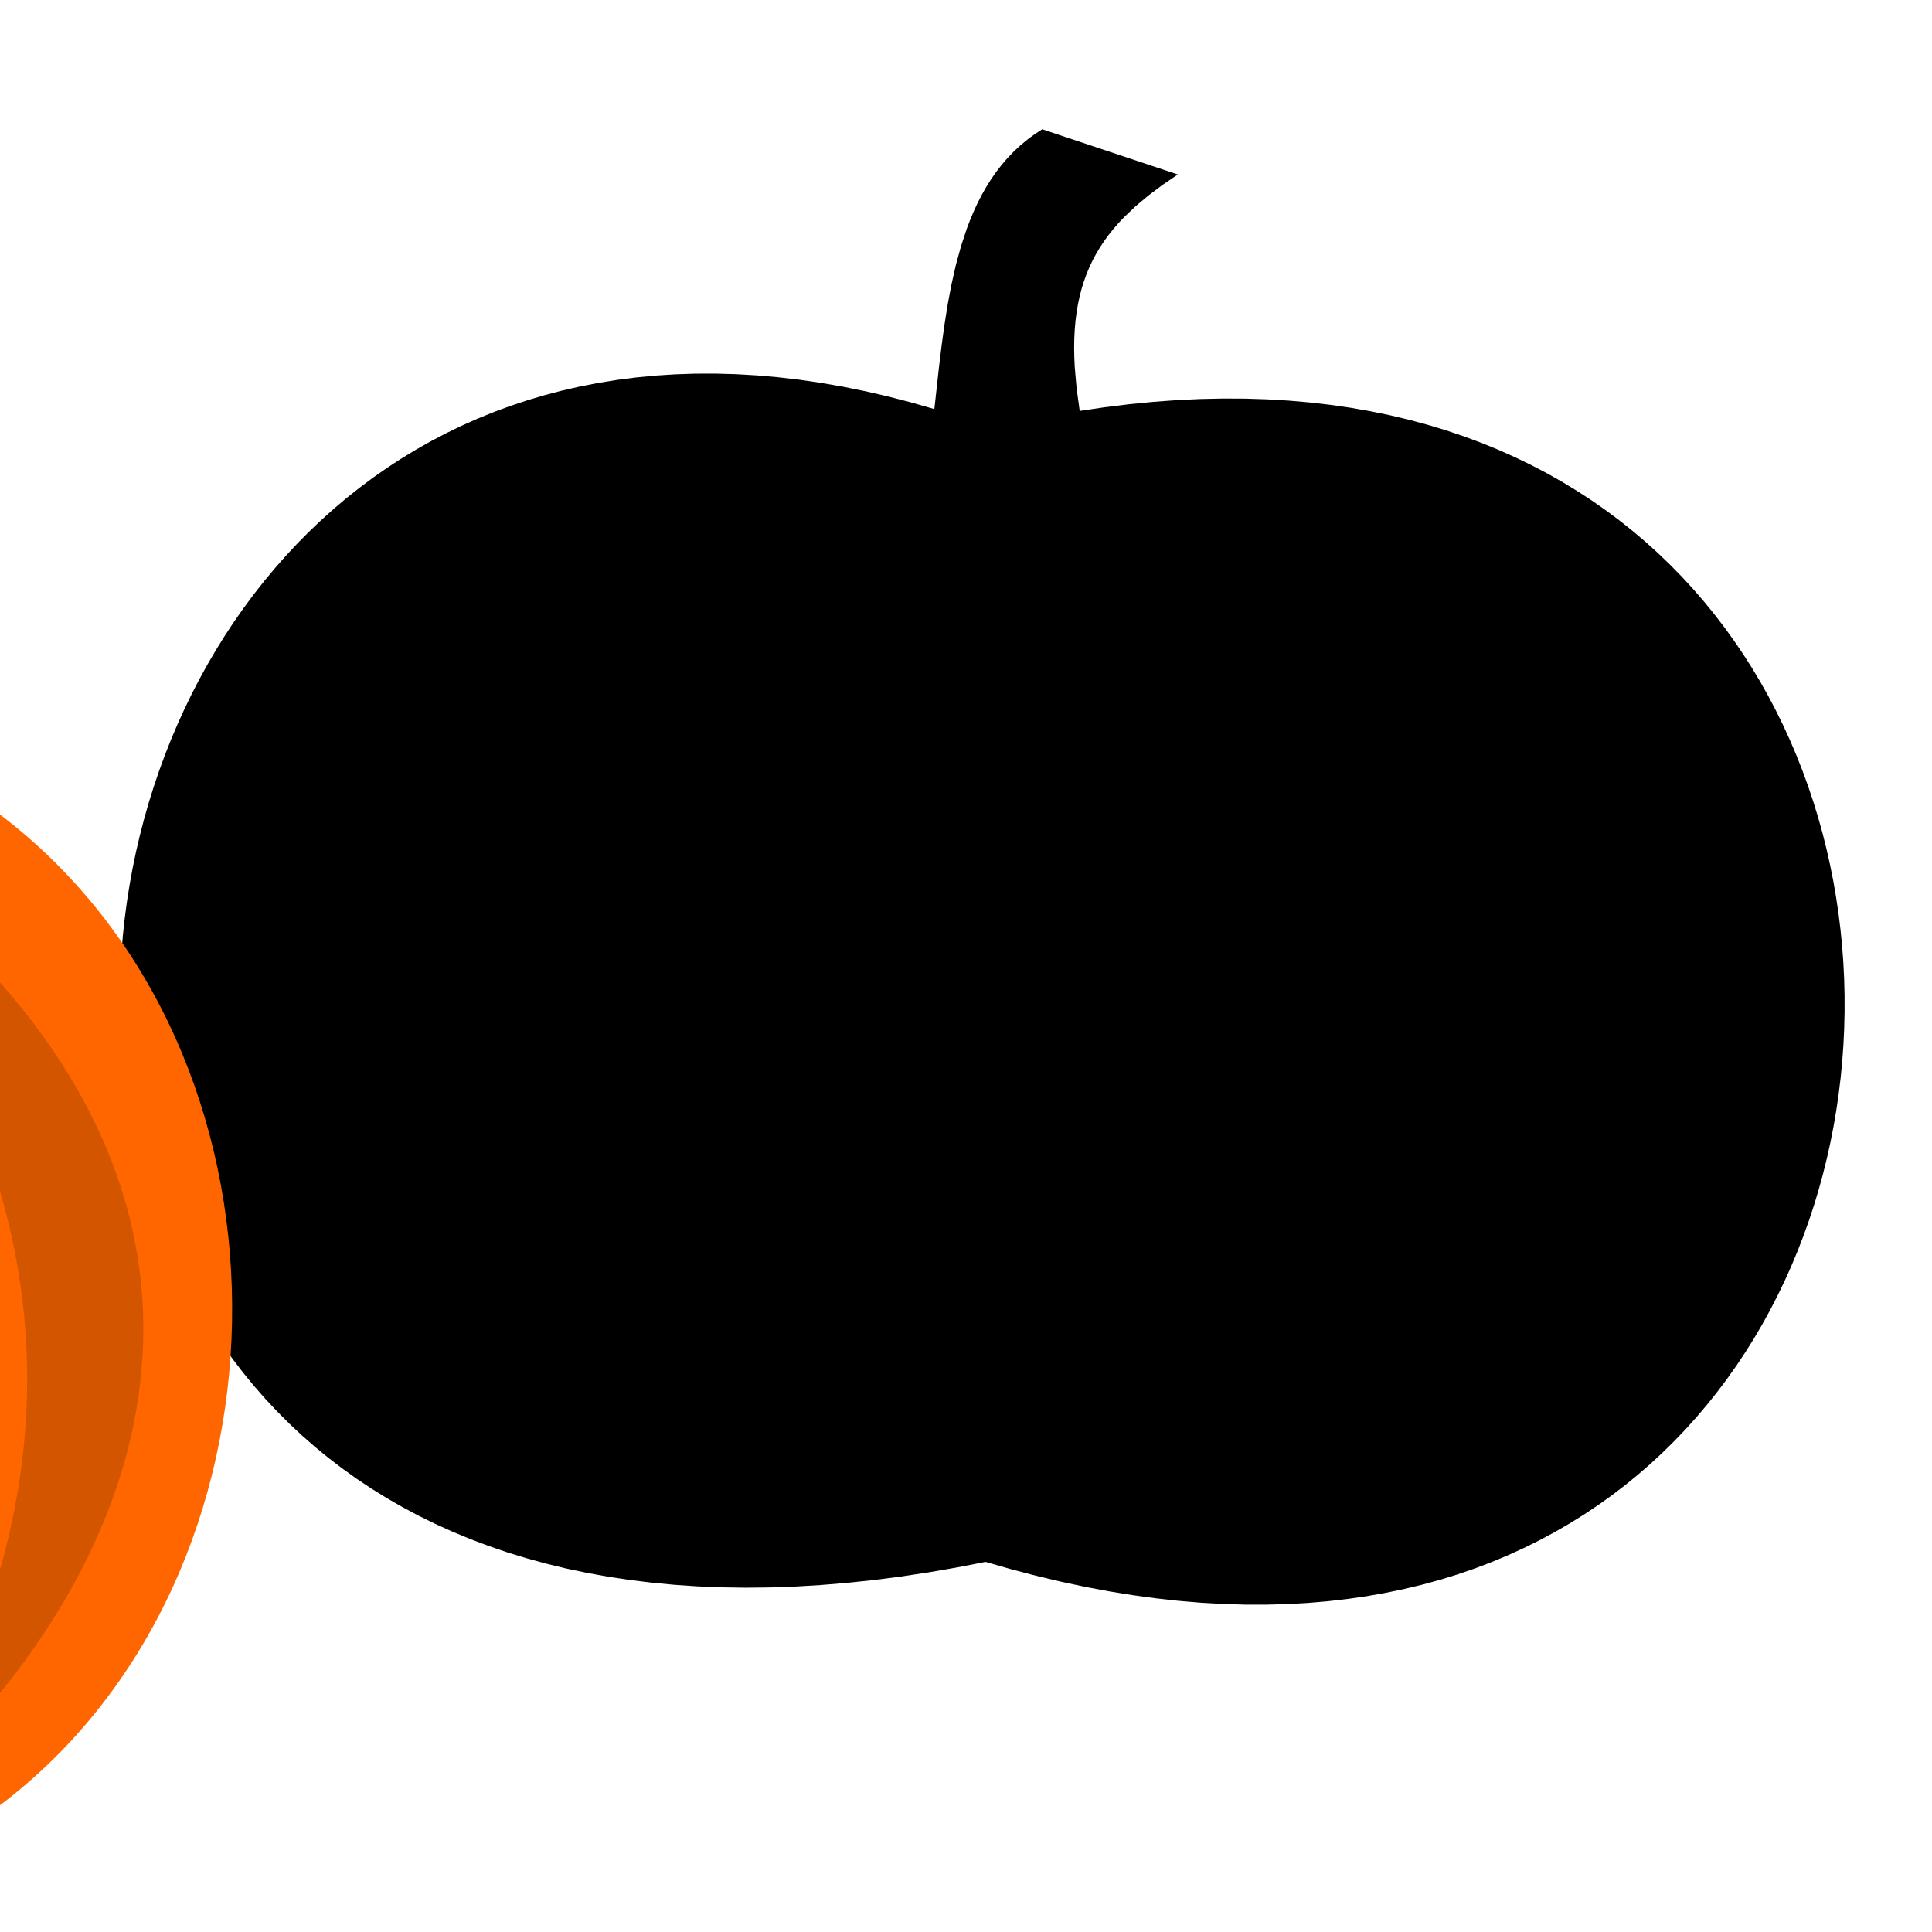 <?xml version="1.0" encoding="UTF-8" standalone="no"?>
<!-- Created with Inkscape (http://www.inkscape.org/) -->

<svg
   xmlns:dc="http://purl.org/dc/elements/1.1/"
   xmlns:cc="http://creativecommons.org/ns#"
   xmlns:rdf="http://www.w3.org/1999/02/22-rdf-syntax-ns#"
   xmlns:svg="http://www.w3.org/2000/svg"
   xmlns="http://www.w3.org/2000/svg"
   xmlns:sodipodi="http://sodipodi.sourceforge.net/DTD/sodipodi-0.dtd"
   xmlns:inkscape="http://www.inkscape.org/namespaces/inkscape"
   width="100.0mm"
   height="100.0mm"
   viewBox="0 0 100.0 100.0"
   version="1.1"
   id="svg4943"
   sodipodi:docname="pumpkin.svg"
   inkscape:version="0.92.5 (2060ec1f9f, 2020-04-08)">
  <defs
     id="defs4937" />
  <sodipodi:namedview
     id="base"
     pagecolor="#ffffff"
     bordercolor="#666666"
     borderopacity="1.0"
     inkscape:pageopacity="0.0"
     inkscape:pageshadow="2"
     inkscape:zoom="1.8101934"
     inkscape:cx="83.924149"
     inkscape:cy="161.62469"
     inkscape:document-units="mm"
     inkscape:current-layer="g5149"
     showgrid="true"
     inkscape:window-width="1920"
     inkscape:window-height="1016"
     inkscape:window-x="0"
     inkscape:window-y="27"
     inkscape:window-maximized="1"
     borderlayer="true">
    <inkscape:grid
       spacingx="2.54"
       spacingy="2.54"
       empspacing="1"
       type="xygrid"
       units="mm"
       id="grid4946" />
  </sodipodi:namedview>
  <g
     id="g4952"
     sodipodi:insensitive="true"
     inkscape:groupmode="layer"
     inkscape:label="[fixed] BG"
     style="display:none">
    <rect
       id="rect4950"
       style="fill:#ffffff;fill-opacity:1;stroke:none"
       height="100"
       width="100"
       y="0"
       x="0" />
  </g>
  <g
     id="g4954"
     inkscape:groupmode="layer"
     inkscape:label="F.Cu"
     style="display:none" />
  <g
     id="g4956"
     inkscape:groupmode="layer"
     inkscape:label="B.Cu-disabled"
     style="display:none" />
  <g
     id="g4958"
     inkscape:groupmode="layer"
     inkscape:label="B.Adhes-disabled"
     style="display:none" />
  <g
     id="g4960"
     inkscape:groupmode="layer"
     inkscape:label="F.Adhes-disabled"
     style="display:none" />
  <g
     id="g4962"
     inkscape:groupmode="layer"
     inkscape:label="B.Paste-disabled"
     style="display:none" />
  <g
     id="g4964"
     inkscape:groupmode="layer"
     inkscape:label="F.Paste-disabled"
     style="display:none" />
  <g
     id="g4966"
     inkscape:groupmode="layer"
     inkscape:label="B.SilkS-disabled"
     style="display:none" />
  <g
     id="g4968"
     inkscape:groupmode="layer"
     inkscape:label="F.SilkS-disabled"
     style="display:none" />
  <g
     id="g4970"
     inkscape:groupmode="layer"
     inkscape:label="B.Mask-disabled"
     style="display:none" />
  <g
     id="g4972"
     inkscape:groupmode="layer"
     inkscape:label="F.Mask-disabled"
     style="display:none" />
  <g
     id="g4974"
     inkscape:groupmode="layer"
     inkscape:label="Dwgs.User-disabled"
     style="display:none" />
  <g
     id="g4976"
     inkscape:groupmode="layer"
     inkscape:label="Cmts.User-disabled"
     style="display:none" />
  <g
     id="g4978"
     inkscape:groupmode="layer"
     inkscape:label="Eco1.User-disabled"
     style="display:none" />
  <g
     id="g4980"
     inkscape:groupmode="layer"
     inkscape:label="Eco2.User-disabled"
     style="display:none" />
  <g
     id="g4982"
     inkscape:groupmode="layer"
     inkscape:label="Edge.Cuts"
     style="display:inline">
    <g
       id="g5149">
      <g
         id="g5754"
         transform="translate(0.102,-0.088)">
        <path
           style="fill:#000000;fill-opacity:1;stroke-width:0.175"
           d="m 53.852,6.774 -0.403,0.263 -0.381,0.281 -0.36,0.299 -0.339,0.316 -0.319,0.332 -0.3,0.348 -0.282,0.363 -0.264,0.378 -0.247,0.392 -0.231,0.406 -0.216,0.419 -0.201,0.431 -0.187,0.443 -0.174,0.454 -0.31,0.938 -0.266,0.975 -0.228,1.007 -0.195,1.034 -0.168,1.056 -0.147,1.074 -0.132,1.087 -0.242,2.192 -1.206,-0.345 -1.19,-0.308 -1.175,-0.271 -1.159,-0.234 -1.143,-0.199 -1.127,-0.164 -1.111,-0.129 -1.095,-0.095 -1.079,-0.062 -1.063,-0.029 -1.047,0.003 -1.03,0.035 -1.014,0.065 -0.997,0.096 -0.98,0.126 -0.964,0.155 -0.947,0.184 -0.93,0.212 -0.913,0.239 -0.896,0.266 -0.878,0.292 -0.861,0.318 -0.844,0.343 -0.826,0.368 -0.808,0.391 -0.791,0.415 -0.773,0.438 -0.755,0.46 -0.737,0.481 -0.719,0.502 -0.701,0.523 -0.683,0.543 -0.664,0.562 -0.646,0.58 -0.628,0.599 -0.609,0.616 -0.59,0.633 -0.571,0.649 -0.553,0.665 -0.534,0.68 -0.515,0.695 -0.495,0.708 -0.476,0.722 -0.457,0.735 -0.437,0.747 -0.418,0.758 -0.398,0.769 -0.379,0.78 -0.359,0.79 -0.339,0.799 -0.319,0.808 -0.299,0.816 -0.279,0.823 -0.259,0.83 -0.238,0.836 -0.218,0.842 -0.198,0.847 -0.177,0.852 -0.156,0.856 -0.136,0.859 -0.115,0.862 -0.094,0.864 -0.073,0.866 -0.052,0.867 -0.03,0.867 -0.009,0.867 0.012,0.866 0.034,0.865 0.055,0.863 0.077,0.861 0.099,0.858 0.121,0.854 0.143,0.85 0.165,0.845 0.187,0.839 0.209,0.833 0.231,0.827 0.254,0.819 0.276,0.812 0.299,0.803 0.321,0.794 0.344,0.785 0.367,0.775 0.39,0.764 0.413,0.753 0.436,0.741 0.459,0.728 0.483,0.715 0.506,0.702 0.529,0.687 0.553,0.673 0.577,0.657 0.6,0.641 0.624,0.624 0.648,0.607 0.672,0.59 0.696,0.571 0.72,0.552 0.745,0.533 0.769,0.513 0.794,0.492 0.818,0.471 0.843,0.449 0.868,0.426 0.892,0.403 0.917,0.38 0.942,0.355 0.967,0.331 0.993,0.305 1.018,0.279 1.043,0.253 1.069,0.225 1.094,0.198 1.12,0.169 1.146,0.14 1.171,0.111 1.197,0.081 1.223,0.05 1.249,0.019 1.276,-0.013 1.302,-0.046 1.328,-0.079 1.355,-0.112 1.381,-0.146 1.408,-0.181 1.435,-0.217 1.461,-0.253 1.488,-0.289 1.315,0.377 1.296,0.34 1.276,0.304 1.257,0.268 1.238,0.233 1.218,0.198 1.199,0.164 1.179,0.131 1.16,0.098 1.14,0.065 1.121,0.034 1.101,0.002 1.082,-0.028 1.062,-0.058 1.043,-0.088 1.023,-0.117 1.003,-0.145 0.984,-0.173 0.964,-0.2 0.944,-0.227 0.925,-0.253 0.905,-0.279 0.885,-0.304 0.865,-0.329 0.846,-0.353 0.826,-0.376 0.806,-0.399 0.786,-0.421 0.766,-0.443 0.747,-0.464 0.727,-0.484 0.707,-0.504 0.687,-0.524 0.667,-0.543 0.647,-0.561 0.627,-0.579 0.607,-0.596 0.587,-0.613 0.567,-0.629 0.547,-0.644 0.527,-0.659 0.507,-0.673 0.487,-0.687 0.467,-0.701 0.447,-0.713 0.426,-0.725 0.406,-0.737 0.386,-0.748 0.366,-0.758 0.346,-0.768 0.325,-0.778 0.305,-0.786 0.285,-0.795 0.265,-0.802 0.244,-0.809 0.224,-0.816 0.204,-0.822 0.183,-0.827 0.163,-0.832 0.142,-0.836 0.122,-0.84 0.102,-0.843 0.081,-0.846 0.061,-0.848 0.04,-0.849 0.02,-0.85 -8.75e-4,-0.851 -0.021,-0.85 -0.042,-0.85 -0.063,-0.848 -0.083,-0.846 -0.104,-0.844 -0.124,-0.841 -0.145,-0.837 -0.166,-0.833 -0.186,-0.829 -0.207,-0.823 -0.228,-0.817 -0.249,-0.811 -0.269,-0.804 -0.29,-0.797 -0.311,-0.789 -0.332,-0.78 -0.353,-0.771 -0.373,-0.761 -0.394,-0.751 -0.415,-0.74 -0.436,-0.728 -0.457,-0.716 -0.478,-0.704 -0.499,-0.691 -0.52,-0.677 -0.541,-0.663 -0.562,-0.648 -0.583,-0.632 -0.604,-0.617 -0.625,-0.6 -0.646,-0.583 -0.667,-0.565 -0.688,-0.547 -0.71,-0.528 -0.731,-0.509 -0.752,-0.489 -0.773,-0.469 -0.794,-0.448 -0.816,-0.426 -0.837,-0.404 -0.858,-0.382 -0.879,-0.358 -0.901,-0.335 -0.922,-0.31 -0.943,-0.285 -0.965,-0.26 -0.986,-0.234 -1.008,-0.207 -1.029,-0.18 -1.05,-0.152 -1.072,-0.124 -1.093,-0.095 -1.115,-0.066 -1.136,-0.036 -1.158,-0.005 -1.179,0.026 -1.201,0.057 -1.223,0.09 -1.244,0.122 -1.266,0.156 -1.287,0.19 -0.16,-1.168 -0.096,-1.09 -0.024,-0.518 -0.008,-0.5 0.008,-0.483 0.024,-0.467 0.04,-0.452 0.056,-0.437 0.072,-0.422 0.088,-0.409 0.104,-0.396 0.119,-0.383 0.135,-0.372 0.151,-0.361 0.167,-0.35 0.183,-0.34 0.199,-0.331 0.215,-0.323 0.23,-0.315 0.246,-0.307 0.262,-0.301 0.278,-0.295 0.603,-0.574 0.666,-0.558 0.729,-0.547 0.792,-0.54 -7.006,-2.335 -3.43e-4,-0.002"
           id="path4677-6"
           inkscape:connector-curvature="0" />
      </g>
      <path
         inkscape:connector-curvature="0"
         id="path4677"
         sodipodi:nodetypes="ccccc"
         style="fill:#784421;stroke-width:0.178"
         d="m -30.228,21.689 c -5.584,3.414 -5.074,11.908 -6.237,19.008 l 9.503,1.485 c -3.054,-10.734 -1.728,-14.456 3.861,-18.115 l -7.128,-2.376 z" />
      <g
         transform="matrix(0.178,0,0,0.178,-101.206,13.077)"
         id="g5281">
        <path
           inkscape:connector-curvature="0"
           id="path5279"
           sodipodi:nodetypes="cccc"
           style="fill:#a05a2c"
           d="m 400.5,55.5 c -20.442,-0.68 -34.517,73.254 -30,91.5 l 37,3 c -4.632,-58.973 -37.772,-25.071 -7,-94.5 z" />
      </g>
      <path
         inkscape:connector-curvature="0"
         id="path4675"
         sodipodi:nodetypes="ccc"
         style="fill:#ff6600;stroke-width:0.178"
         d="M -32.883,37.434 C 28.251,22.853 25.812,114.747 -33.221,97.127 -99.643,110.732 -88.205,17.186 -32.883,37.434 Z" />
      <path
         inkscape:connector-curvature="0"
         id="path5189"
         sodipodi:nodetypes="ccc"
         style="fill:#d45500;stroke-width:0.178"
         d="M -56.354,38.907 C -74.055,48.504 -77.275,77.113 -65.595,90.301 -82.71,78.653 -79.626,42.981 -56.354,38.907 Z" />
      <path
         inkscape:connector-curvature="0"
         id="path5189-0"
         sodipodi:nodetypes="ccc"
         style="fill:#d45500;stroke-width:0.178"
         d="M -44.15,38.465 C -66.949,56.591 -59.802,78.148 -53.829,95.132 -67.844,80.009 -76.01,52.011 -44.15,38.465 Z" />
      <path
         inkscape:connector-curvature="0"
         id="path5189-0-4"
         sodipodi:nodetypes="ccc"
         style="fill:#d45500;stroke-width:0.178"
         d="M -30.506,38.645 C -12.138,57.831 -8.144,80.625 -19.088,95.609 -1.715,90.745 -2.83,56.721 -30.506,38.645 Z" />
      <path
         inkscape:connector-curvature="0"
         id="path5189-0-4-3"
         sodipodi:nodetypes="ccc"
         style="fill:#d45500;stroke-width:0.178"
         d="M -17.882,37.754 C 7.045,56.878 4.129,79.399 -6.107,93.827 10.944,79.392 16.657,55.422 -17.882,37.754 Z" />
      <path
         inkscape:connector-curvature="0"
         id="path5189-2"
         sodipodi:nodetypes="ccc"
         style="fill:#d45500;stroke-width:0.178"
         d="M -38.1,41.58 C -42.437,62.462 -42.093,81.864 -40.509,95.349 -46.044,81.921 -48.601,68.818 -38.1,41.58 Z" />
    </g>
  </g>
  <g
     id="g4984"
     inkscape:groupmode="layer"
     inkscape:label="Margin-disabled"
     style="display:none" />
  <g
     id="g4986"
     inkscape:groupmode="layer"
     inkscape:label="B.CrtYd-disabled"
     style="display:none" />
  <g
     id="g4988"
     inkscape:groupmode="layer"
     inkscape:label="F.CrtYd-disabled"
     style="display:none" />
  <g
     id="g4990"
     inkscape:groupmode="layer"
     inkscape:label="B.Fab-disabled"
     style="display:none" />
  <g
     id="g4992"
     inkscape:groupmode="layer"
     inkscape:label="F.Fab-disabled"
     style="display:none" />
  <g
     id="g4994"
     inkscape:groupmode="layer"
     inkscape:label="Drill"
     style="display:none" />
</svg>
